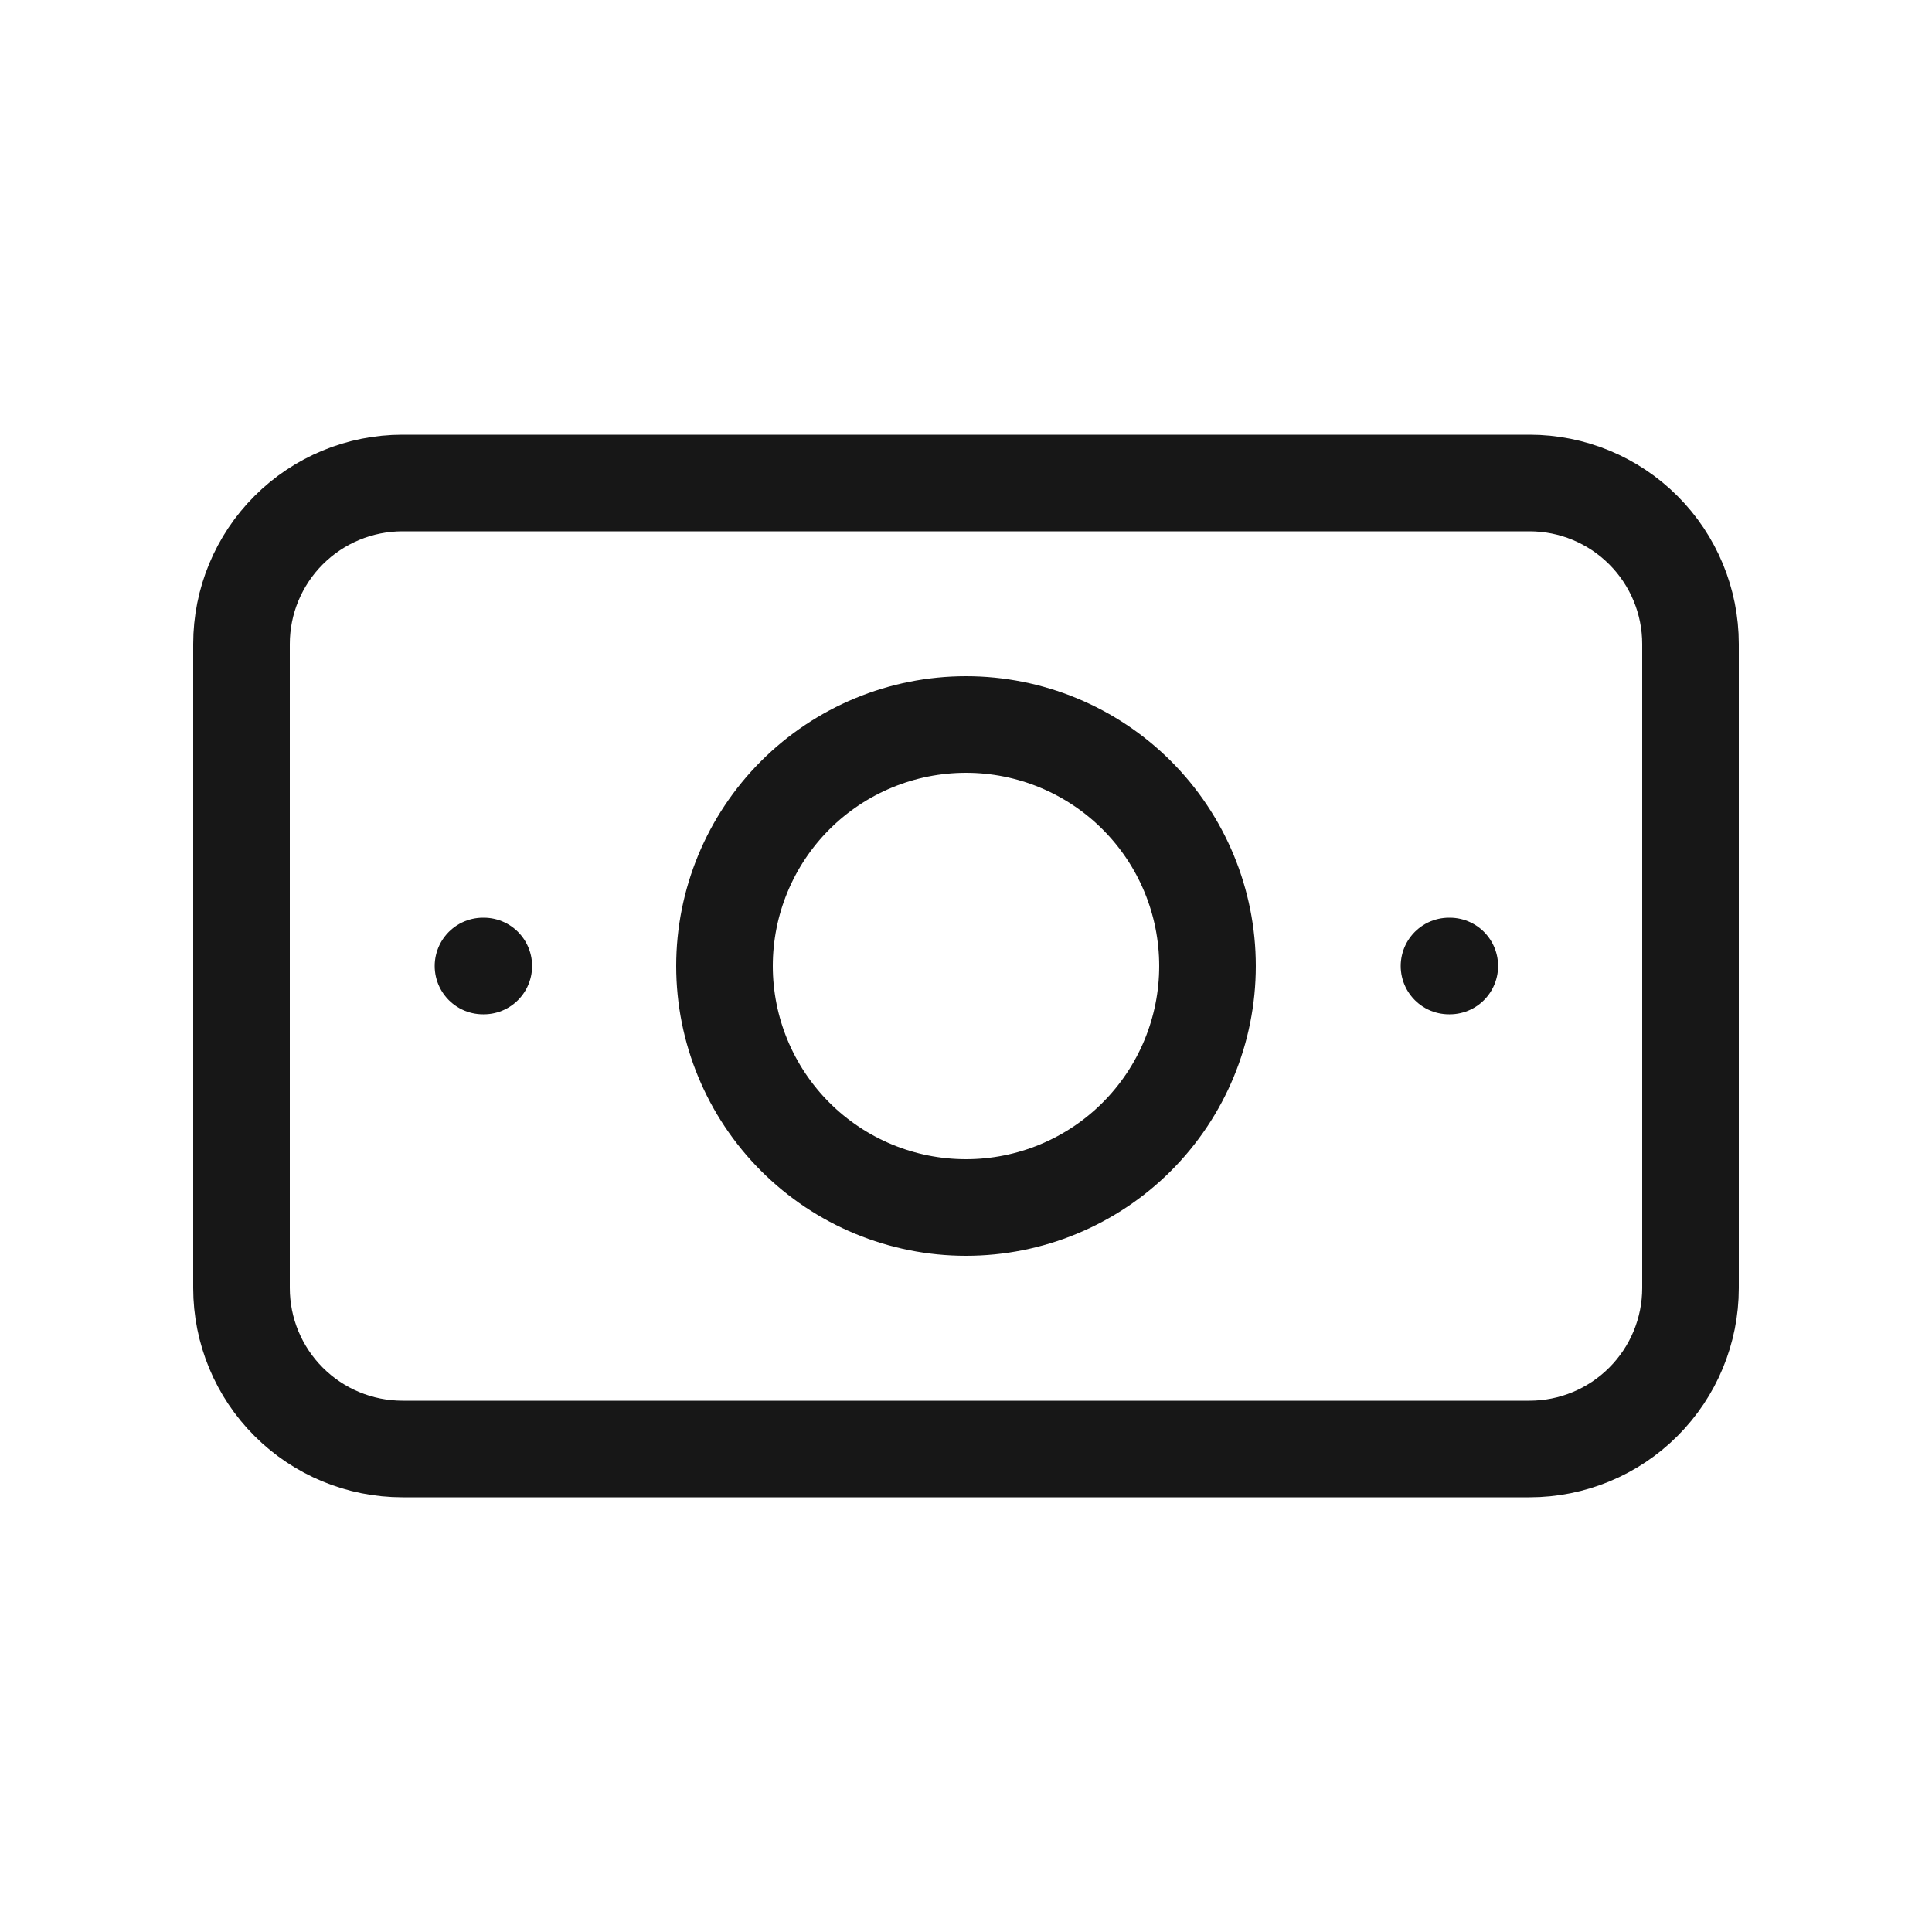 <svg width="80" height="80" viewBox="0 0 80 80" fill="none" xmlns="http://www.w3.org/2000/svg">
<path d="M30 40C30 42.652 31.054 45.196 32.929 47.071C34.804 48.946 37.348 50 40 50C42.652 50 45.196 48.946 47.071 47.071C48.946 45.196 50 42.652 50 40C50 37.348 48.946 34.804 47.071 32.929C45.196 31.054 42.652 30 40 30C37.348 30 34.804 31.054 32.929 32.929C31.054 34.804 30 37.348 30 40Z" stroke="#171717" stroke-width="4" stroke-linecap="round" stroke-linejoin="round"/>
<path d="M60 40H60.033M20 40H20.033M10 26.667C10 24.899 10.702 23.203 11.953 21.953C13.203 20.702 14.899 20 16.667 20H63.333C65.101 20 66.797 20.702 68.047 21.953C69.298 23.203 70 24.899 70 26.667V53.333C70 55.101 69.298 56.797 68.047 58.047C66.797 59.298 65.101 60 63.333 60H16.667C14.899 60 13.203 59.298 11.953 58.047C10.702 56.797 10 55.101 10 53.333V26.667Z" stroke="#171717" stroke-width="4" stroke-linecap="round" stroke-linejoin="round"/>
</svg>
